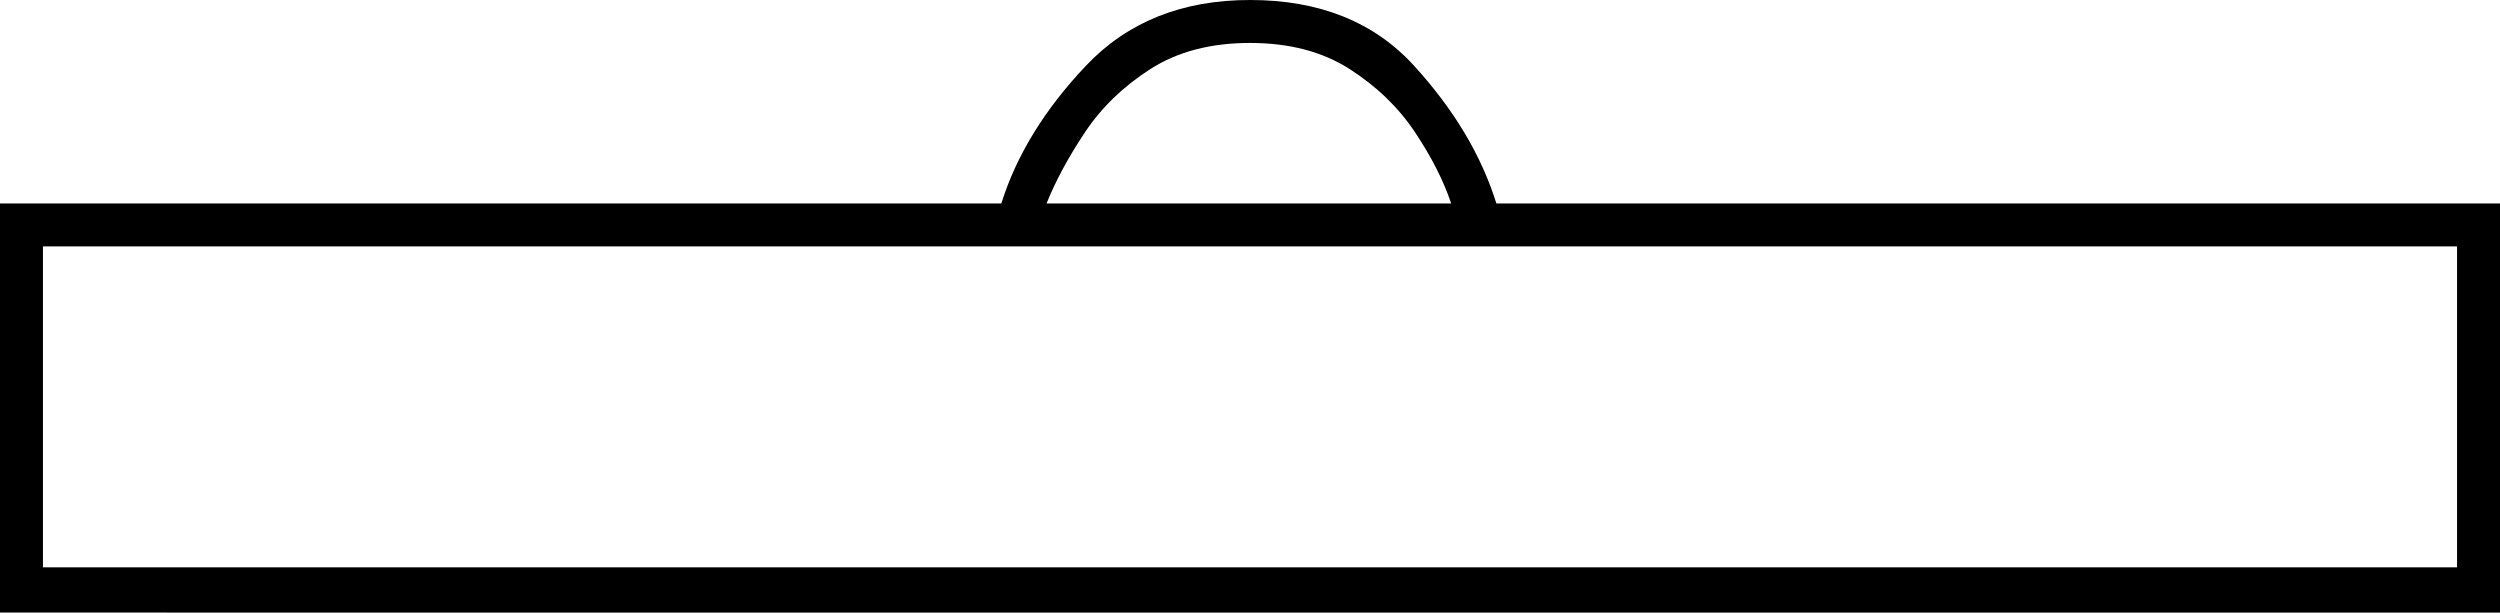 <svg xmlns="http://www.w3.org/2000/svg" viewBox="-10 0 1106 271"><path d="M-10 271V90h443q10-32 37.5-61T543 0q46 0 72.5 29T652 90h444v181zM453 90h179q-5-15-16-31.5t-29-28Q569 19 543 19t-44 11.5q-18 11.5-29 28T453 90zM9 251h1068V109H9z" fill="currentColor"/></svg>